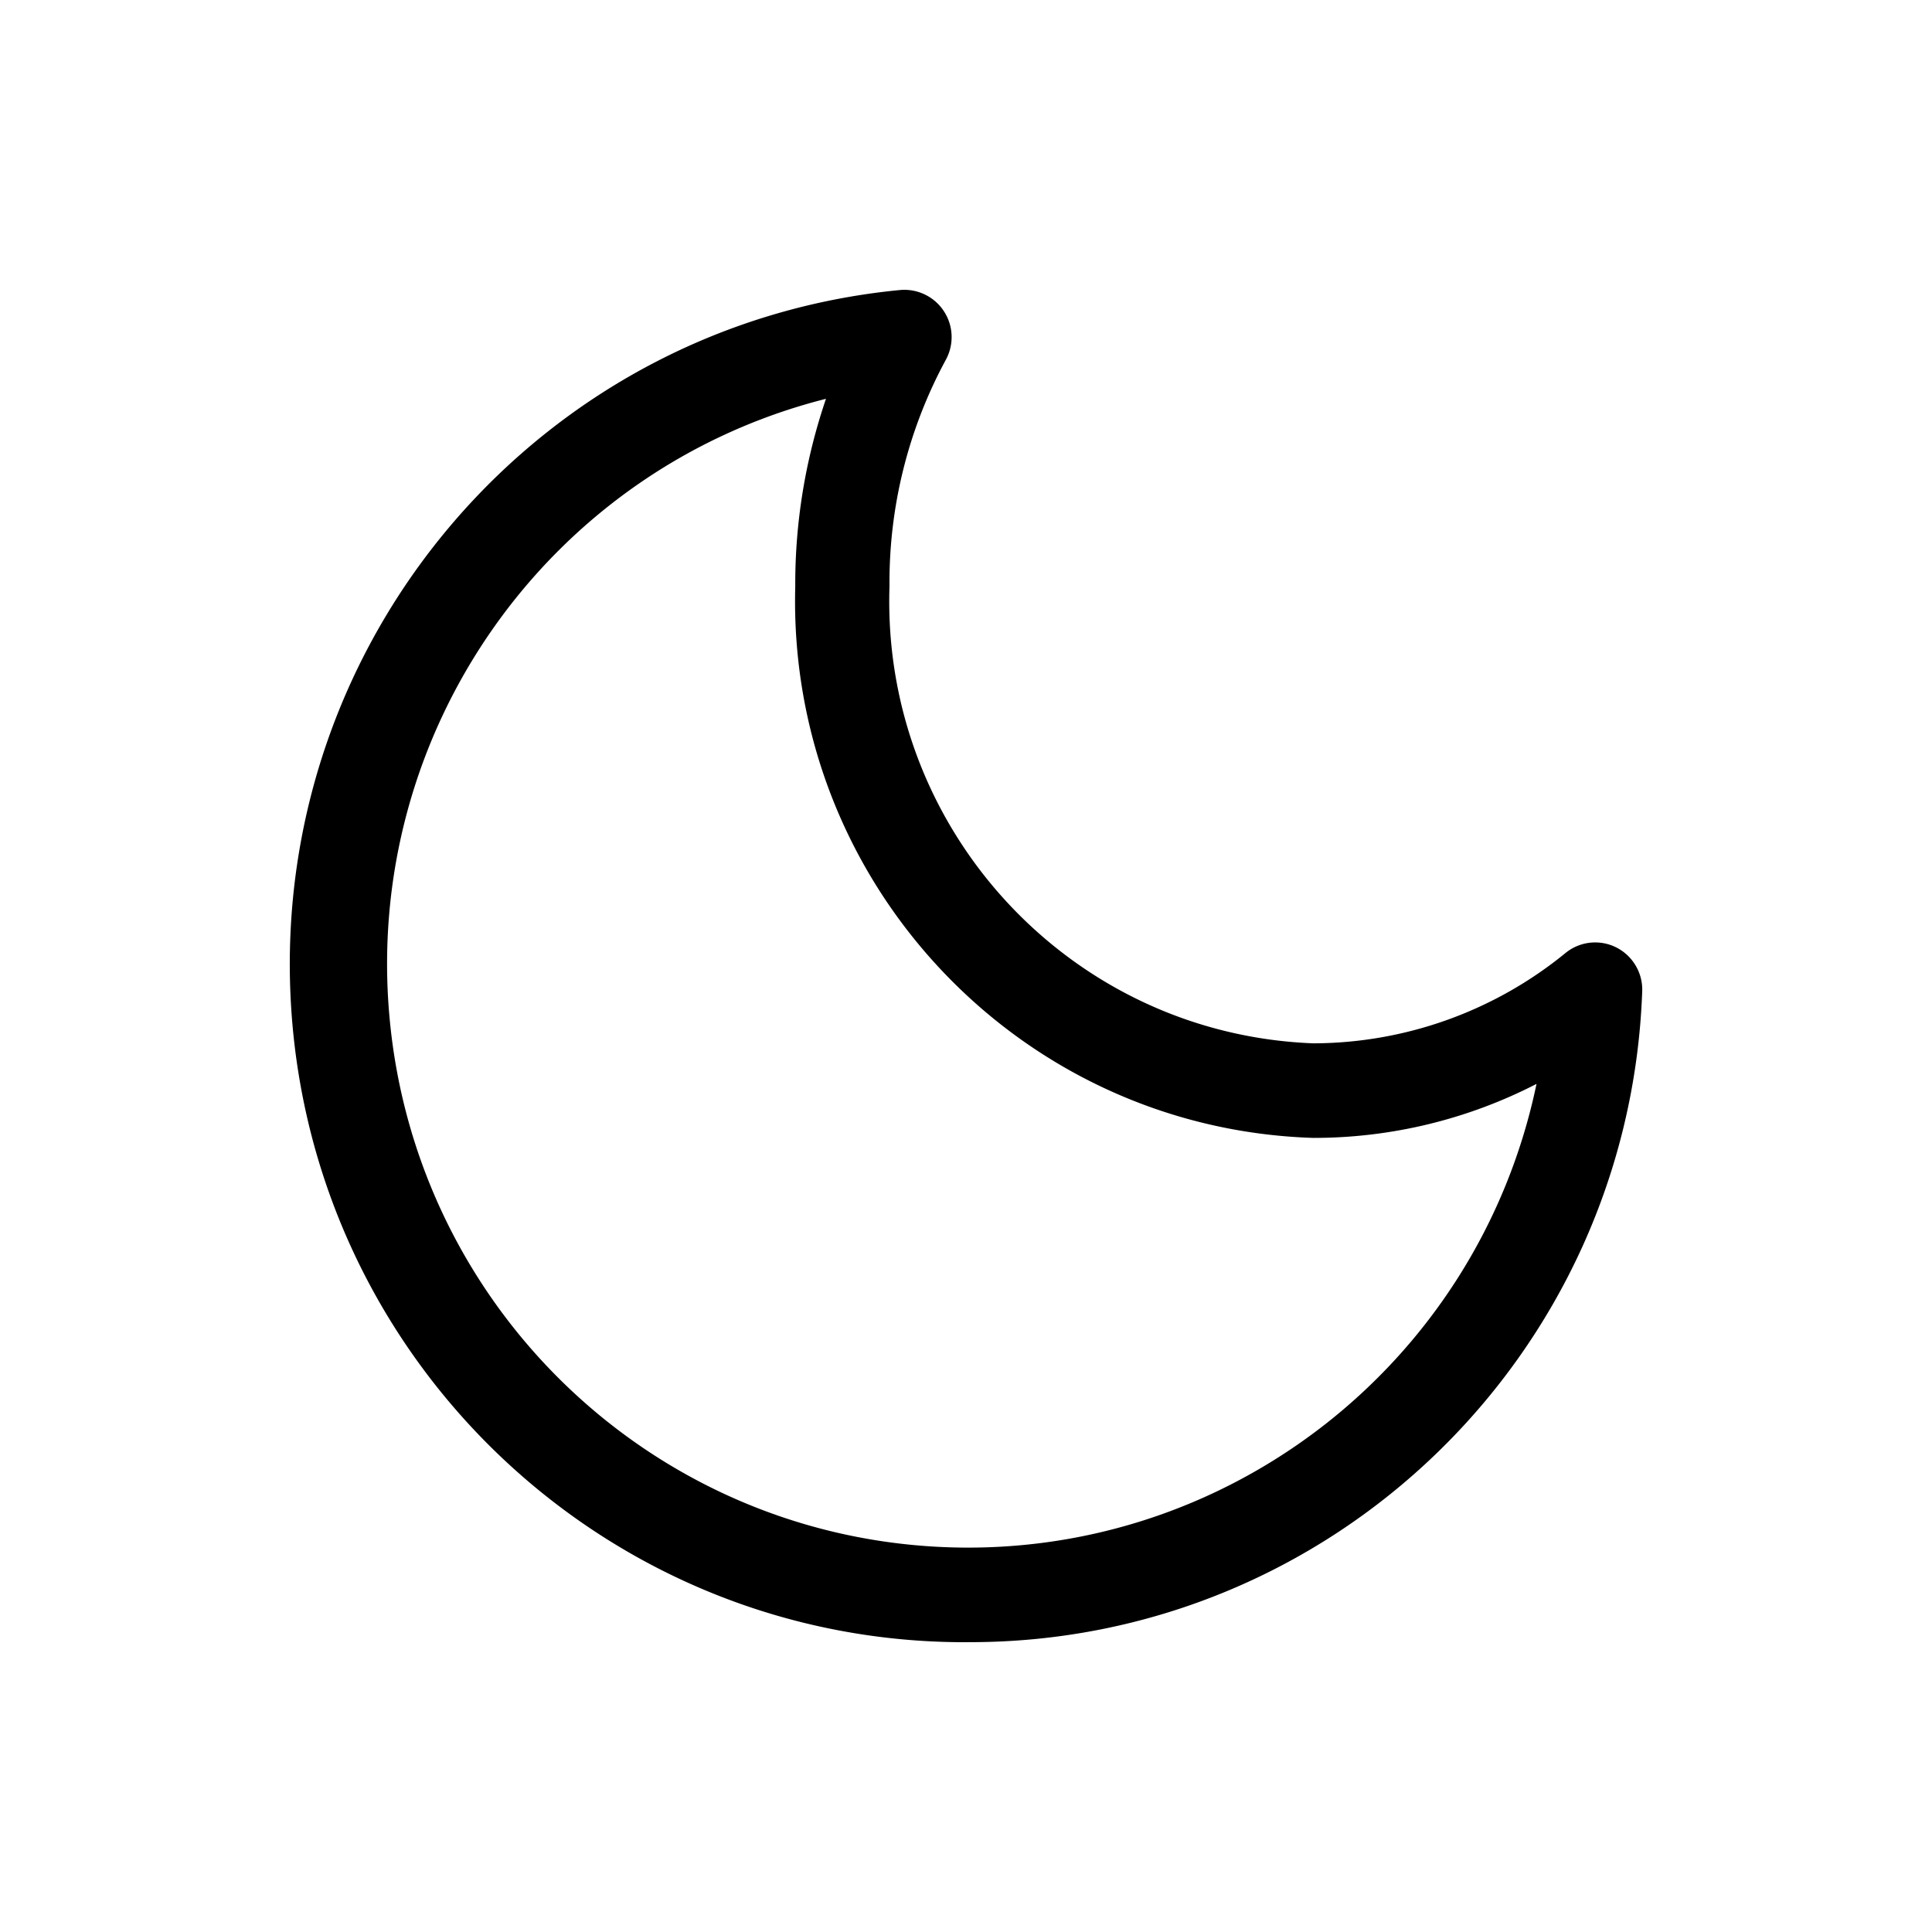 <svg xmlns="http://www.w3.org/2000/svg" viewBox="0 0 40 40">
  <path fill="currentColor" fill-rule="nonzero"
    d="M20.04 34c-7.469.035-13.645-5.832-14.022-13.322C5.641 13.19 11.196 6.726 18.63 6.005a.979.979 0 0 1 .953 1.443 9.672 9.672 0 0 0-1.167 4.69c-.168 5.042 3.754 9.271 8.774 9.463a8.28 8.28 0 0 0 5.227-1.874.972.972 0 0 1 1.049-.11c.34.173.55.53.534.912-.274 7.535-6.45 13.494-13.96 13.47ZM17.1 8.257c-5.762 1.459-9.6 6.925-9.03 12.864.568 5.94 5.372 10.572 11.305 10.902 5.934.33 11.218-3.741 12.437-9.582a10.068 10.068 0 0 1-4.623 1.118c-6.097-.193-10.89-5.298-10.724-11.42-.006-1.32.21-2.633.636-3.882Z" />
</svg>